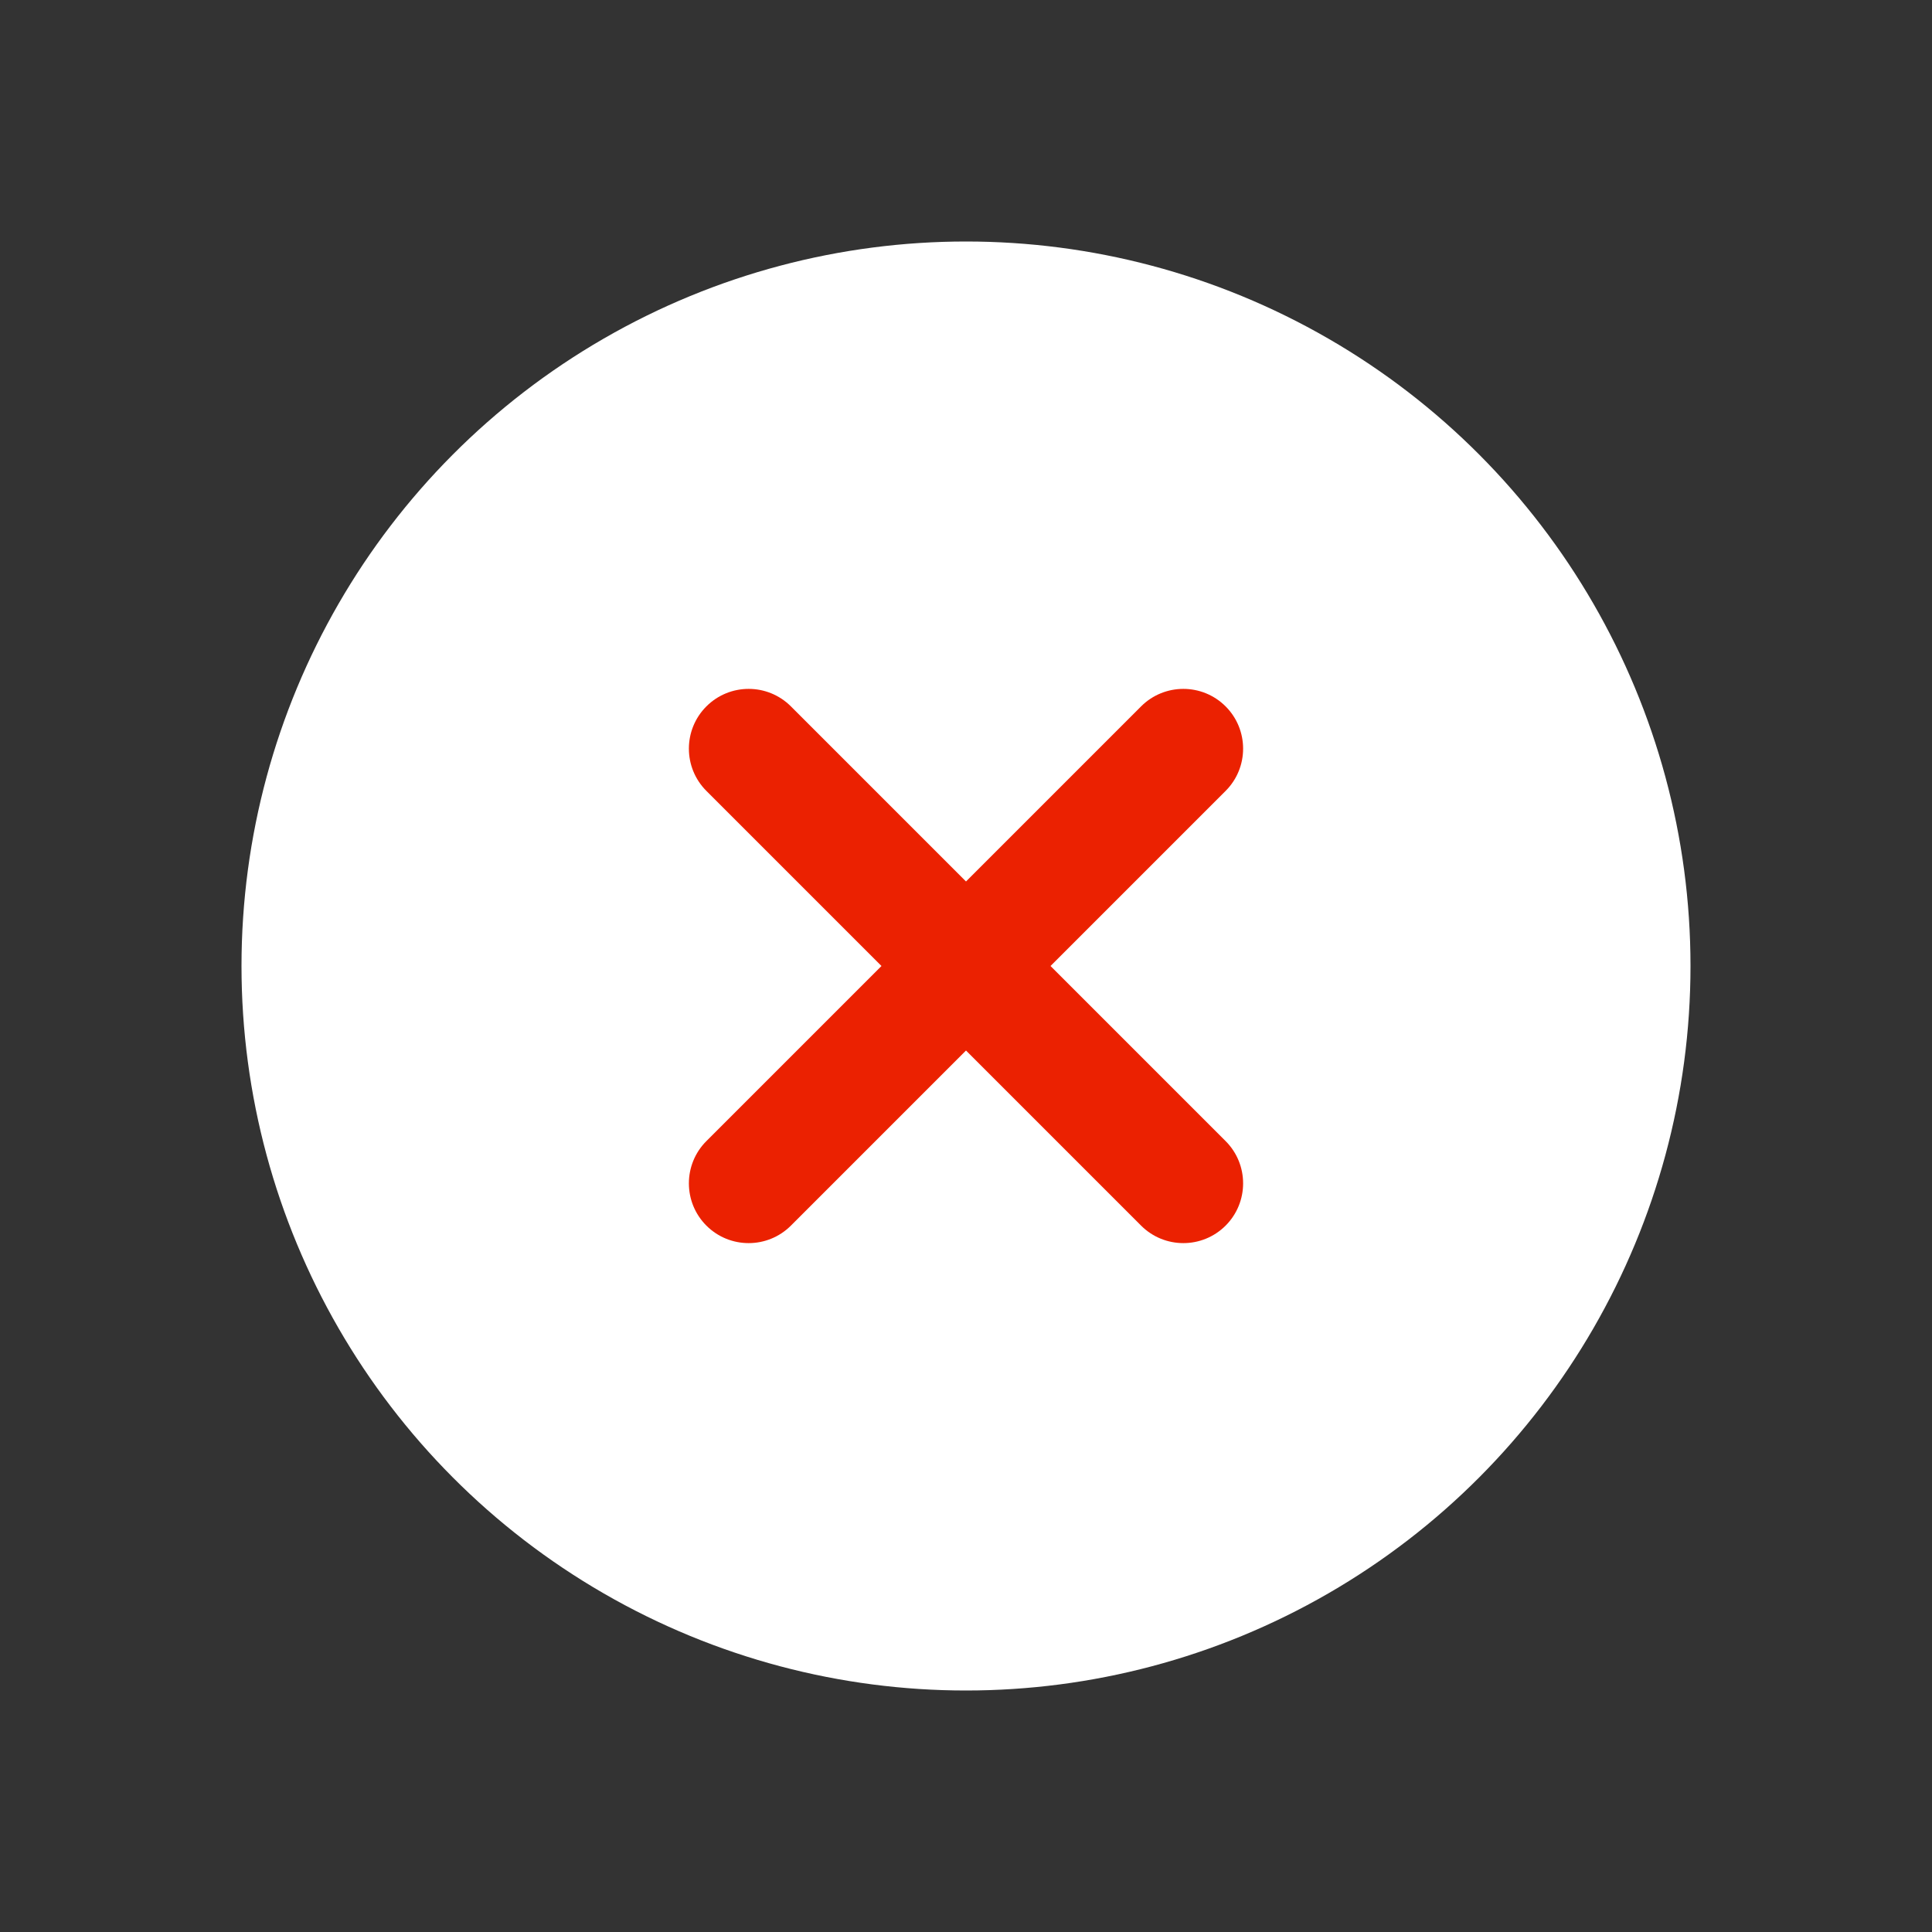 <svg width="64" height="64" viewBox="0 0 64 64" fill="none" xmlns="http://www.w3.org/2000/svg">
<rect x="0" y="0" width="64" height="64" fill="#333333" stroke="none"/>
<circle cx="32" cy="32" r="24" fill="white"/>
<path fill-rule="evenodd" clip-rule="evenodd" d="M40.6 40.6C39.827 41.373 38.573 41.373 37.8 40.6L32 34.8L26.2 40.6C25.427 41.373 24.173 41.373 23.4 40.6C22.627 39.827 22.627 38.573 23.4 37.8L29.2 32L23.4 26.2C22.627 25.427 22.627 24.173 23.4 23.4C24.173 22.627 25.427 22.627 26.2 23.4L32 29.2L37.8 23.4C38.573 22.627 39.827 22.627 40.6 23.4C41.373 24.173 41.373 25.427 40.6 26.2L34.8 32L40.6 37.8C41.373 38.573 41.373 39.827 40.6 40.6Z" fill="#EB2101"/>
</svg>
